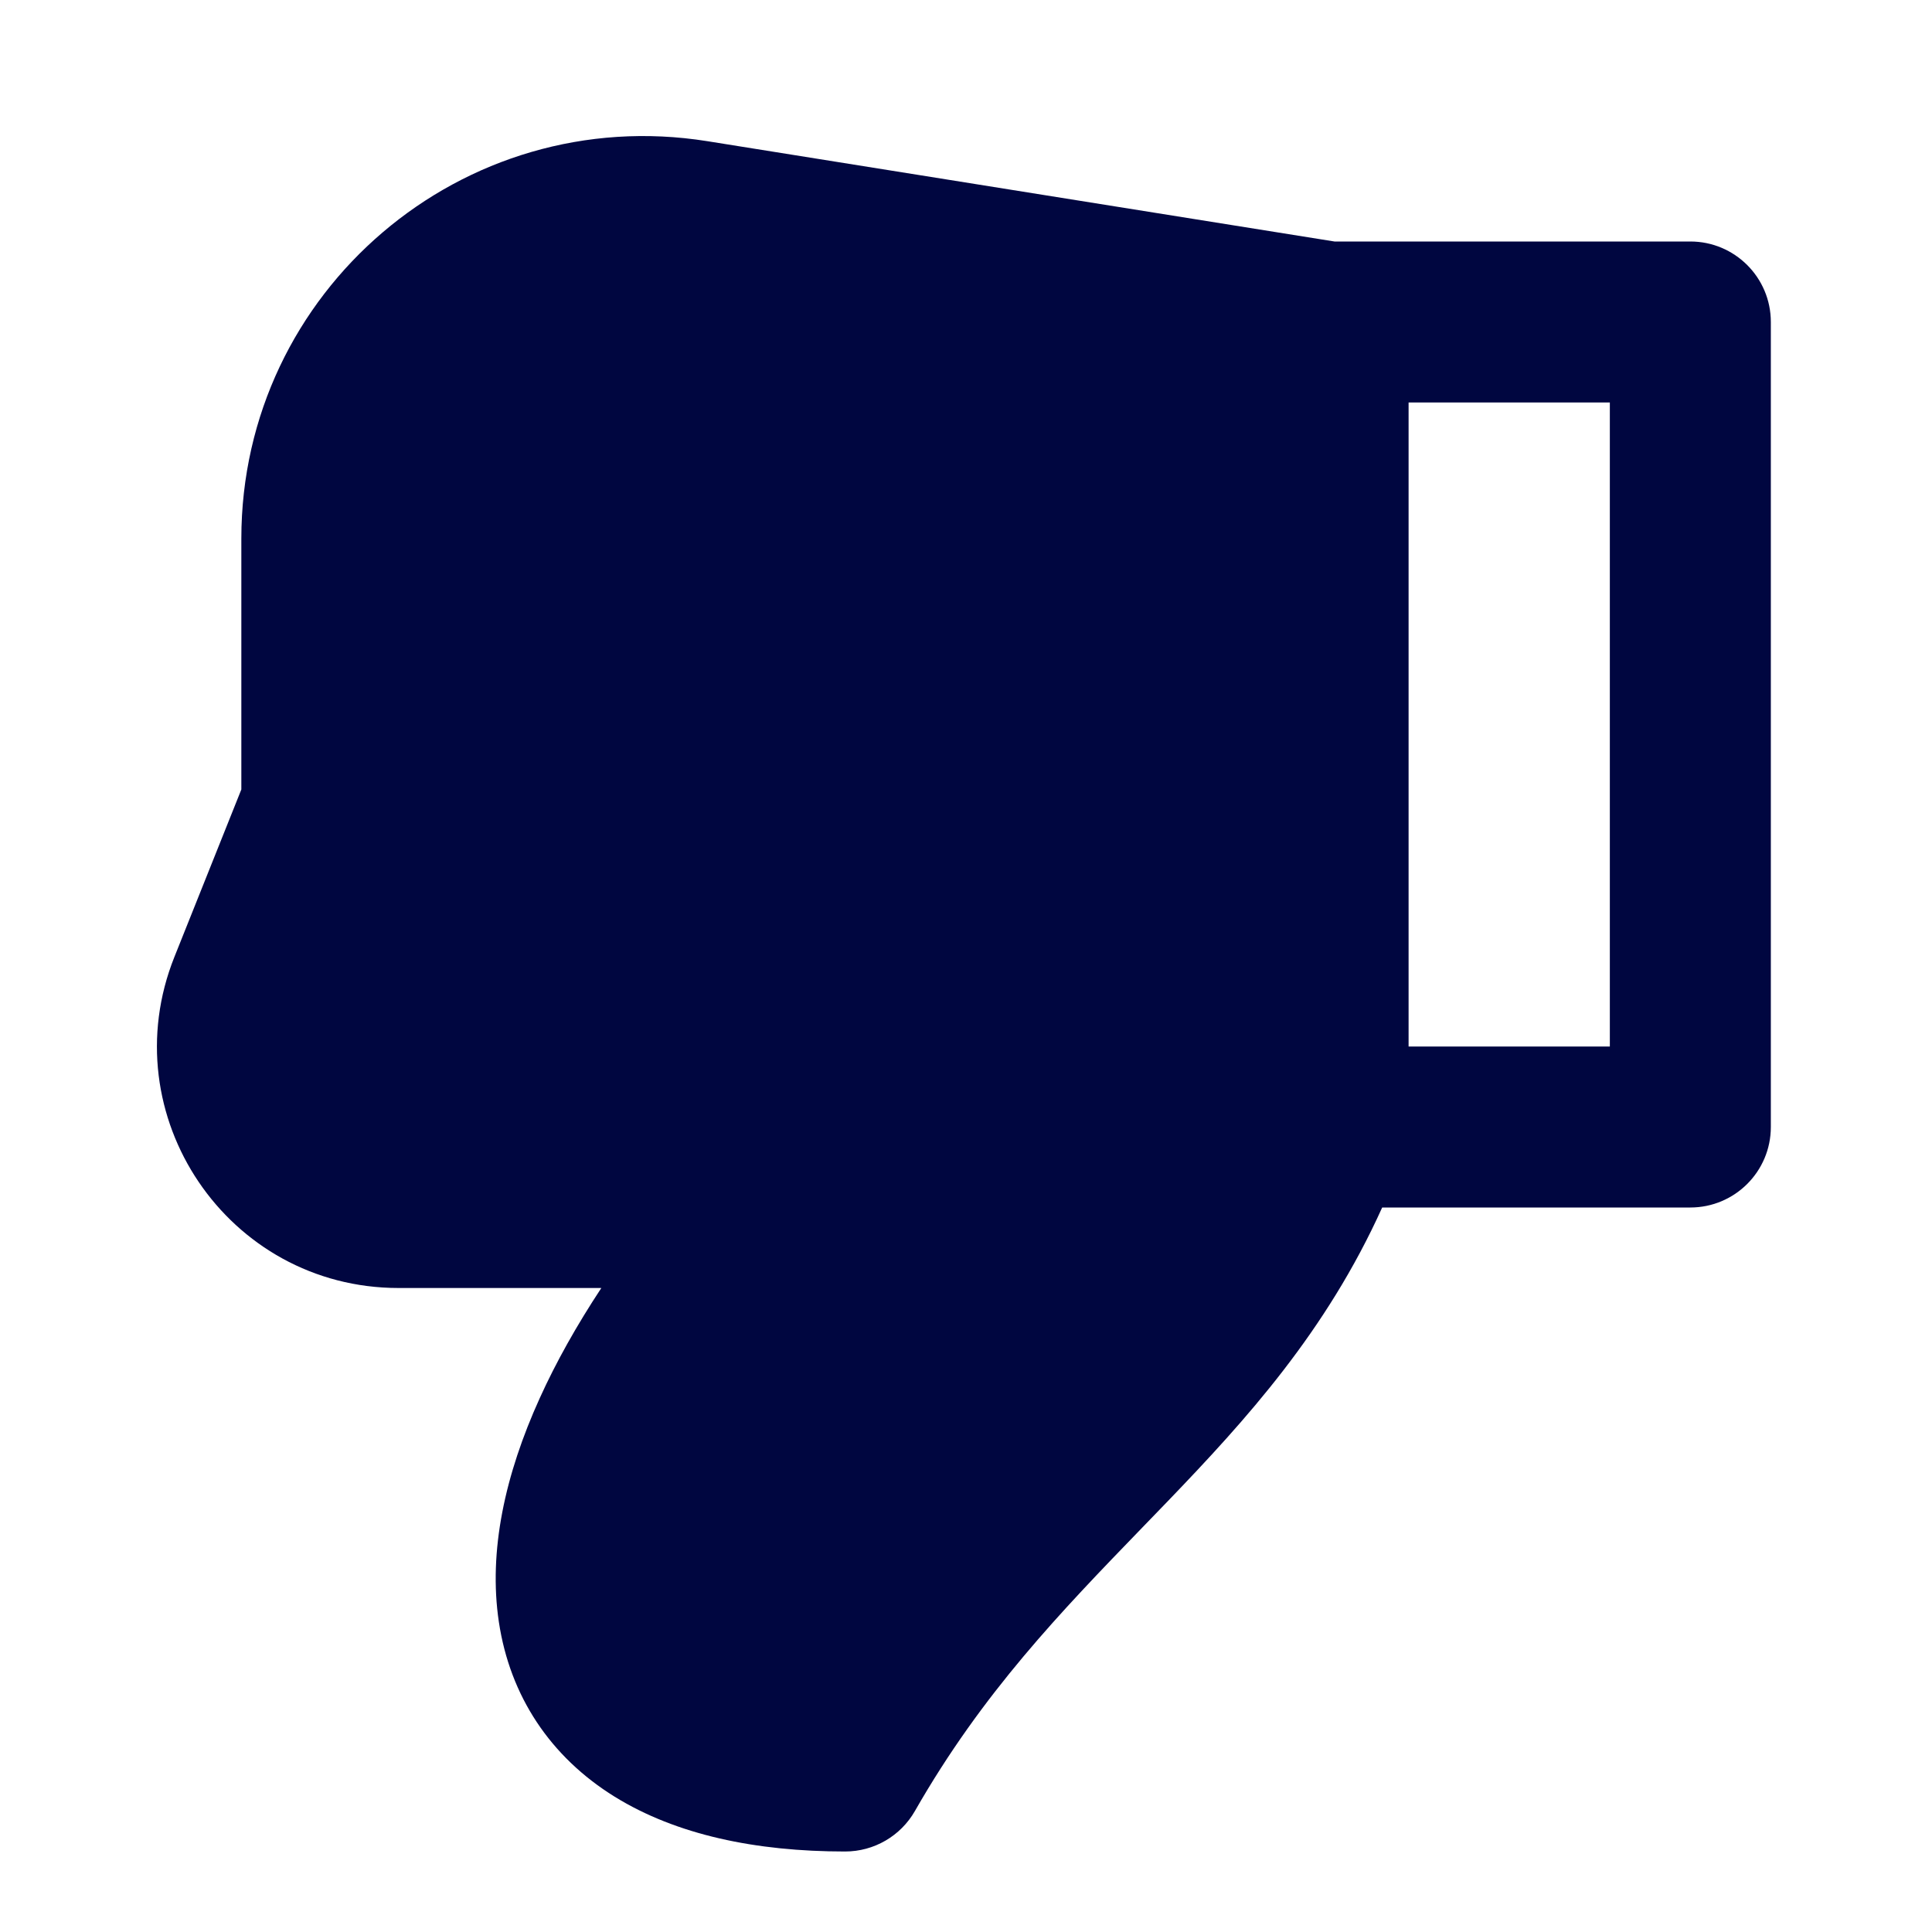 <svg width="24" height="24" viewBox="0 0 24 24" fill="none" xmlns="http://www.w3.org/2000/svg">
<path fill-rule="evenodd" clip-rule="evenodd" d="M7.635 22.319C8.403 22.794 9.389 23 10.498 23C10.857 23 11.188 22.808 11.366 22.496C12.205 21.028 13.181 20.019 14.19 18.976C14.295 18.868 14.401 18.759 14.506 18.649C15.484 17.632 16.474 16.541 17.17 15H20.998C21.55 15 21.998 14.552 21.998 14V4C21.998 3.448 21.55 3 20.998 3H16.578L8.788 1.754C5.75 1.268 2.998 3.614 2.998 6.691V9.807L2.167 11.886C1.379 13.855 2.828 16 4.951 16H7.47C7.162 16.467 6.906 16.924 6.705 17.368C6.274 18.317 6.065 19.268 6.197 20.148C6.335 21.068 6.835 21.823 7.635 22.319ZM17.498 5H19.998V13H17.498V5Z" fill="#000640"/>
</svg>
